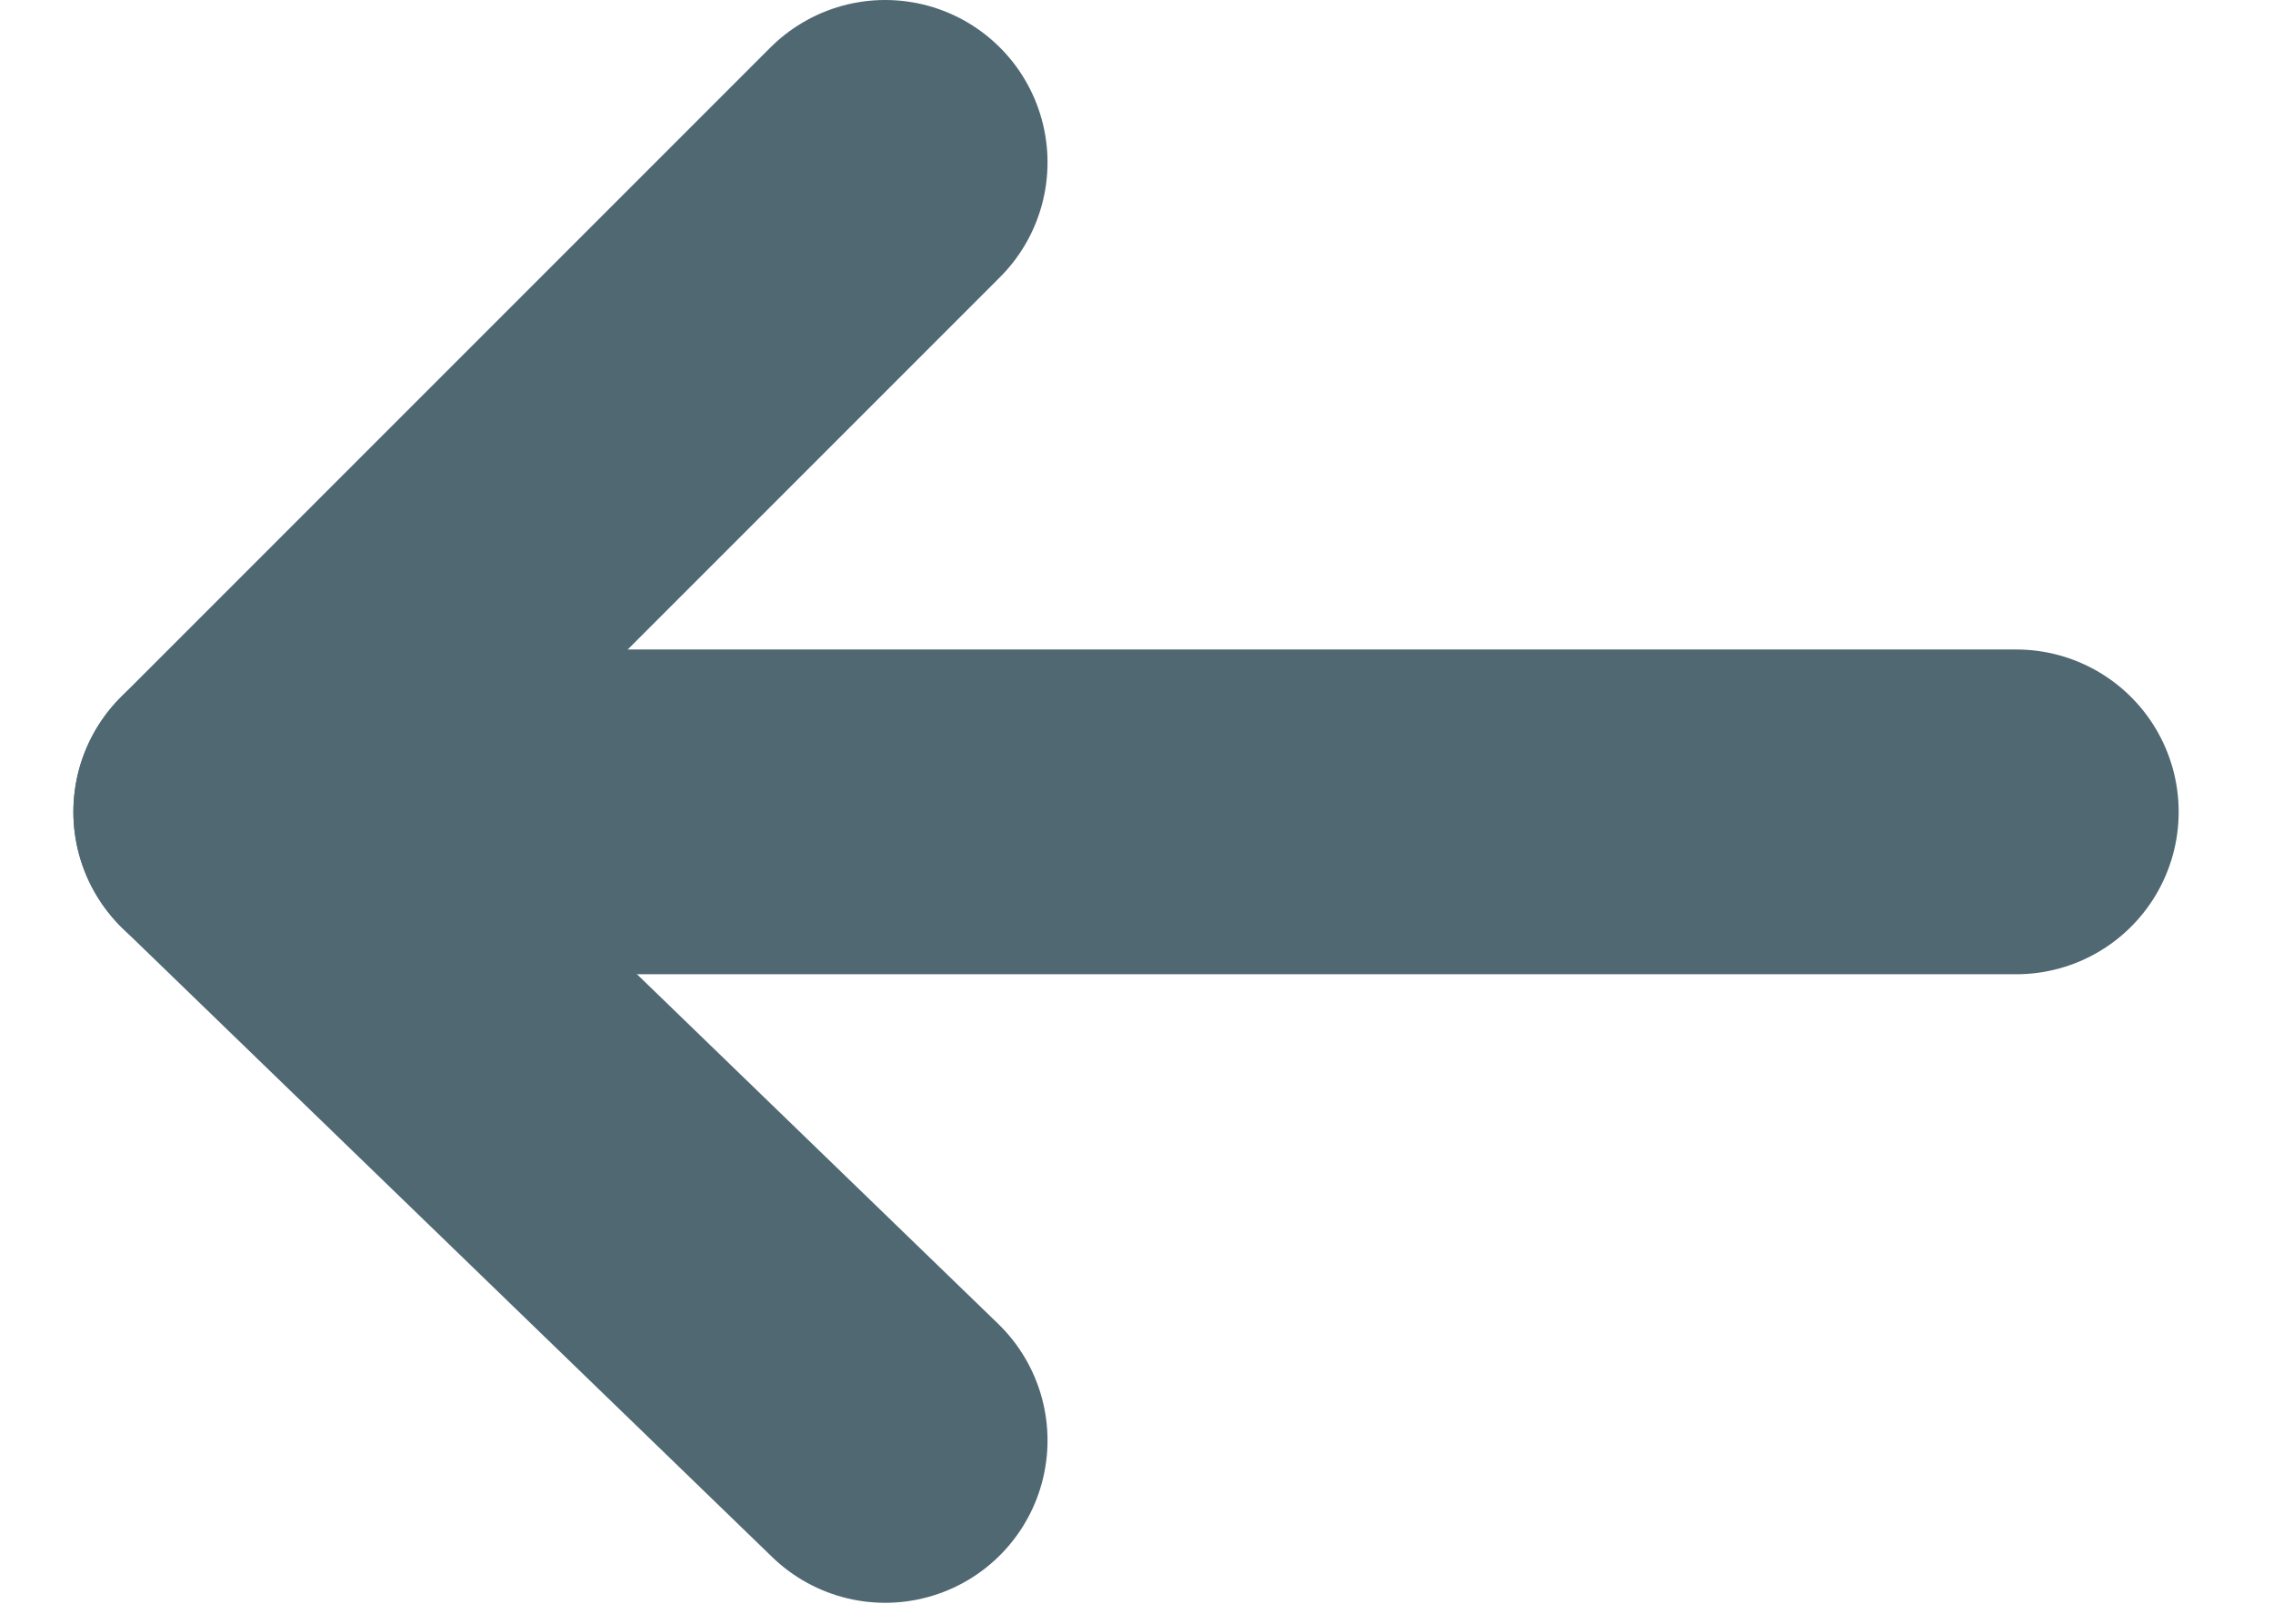 <svg width="14" height="10" viewBox="0 0 14 10" fill="none" xmlns="http://www.w3.org/2000/svg">
<path d="M12.419 5H1.452" stroke="#4F6872" stroke-width="2" stroke-miterlimit="10" stroke-linecap="round" stroke-linejoin="round"/>
<path d="M5.452 8.871L1.452 5L5.452 1" stroke="#4F6872" stroke-width="2" stroke-miterlimit="10" stroke-linecap="round" stroke-linejoin="round"/>
</svg>
